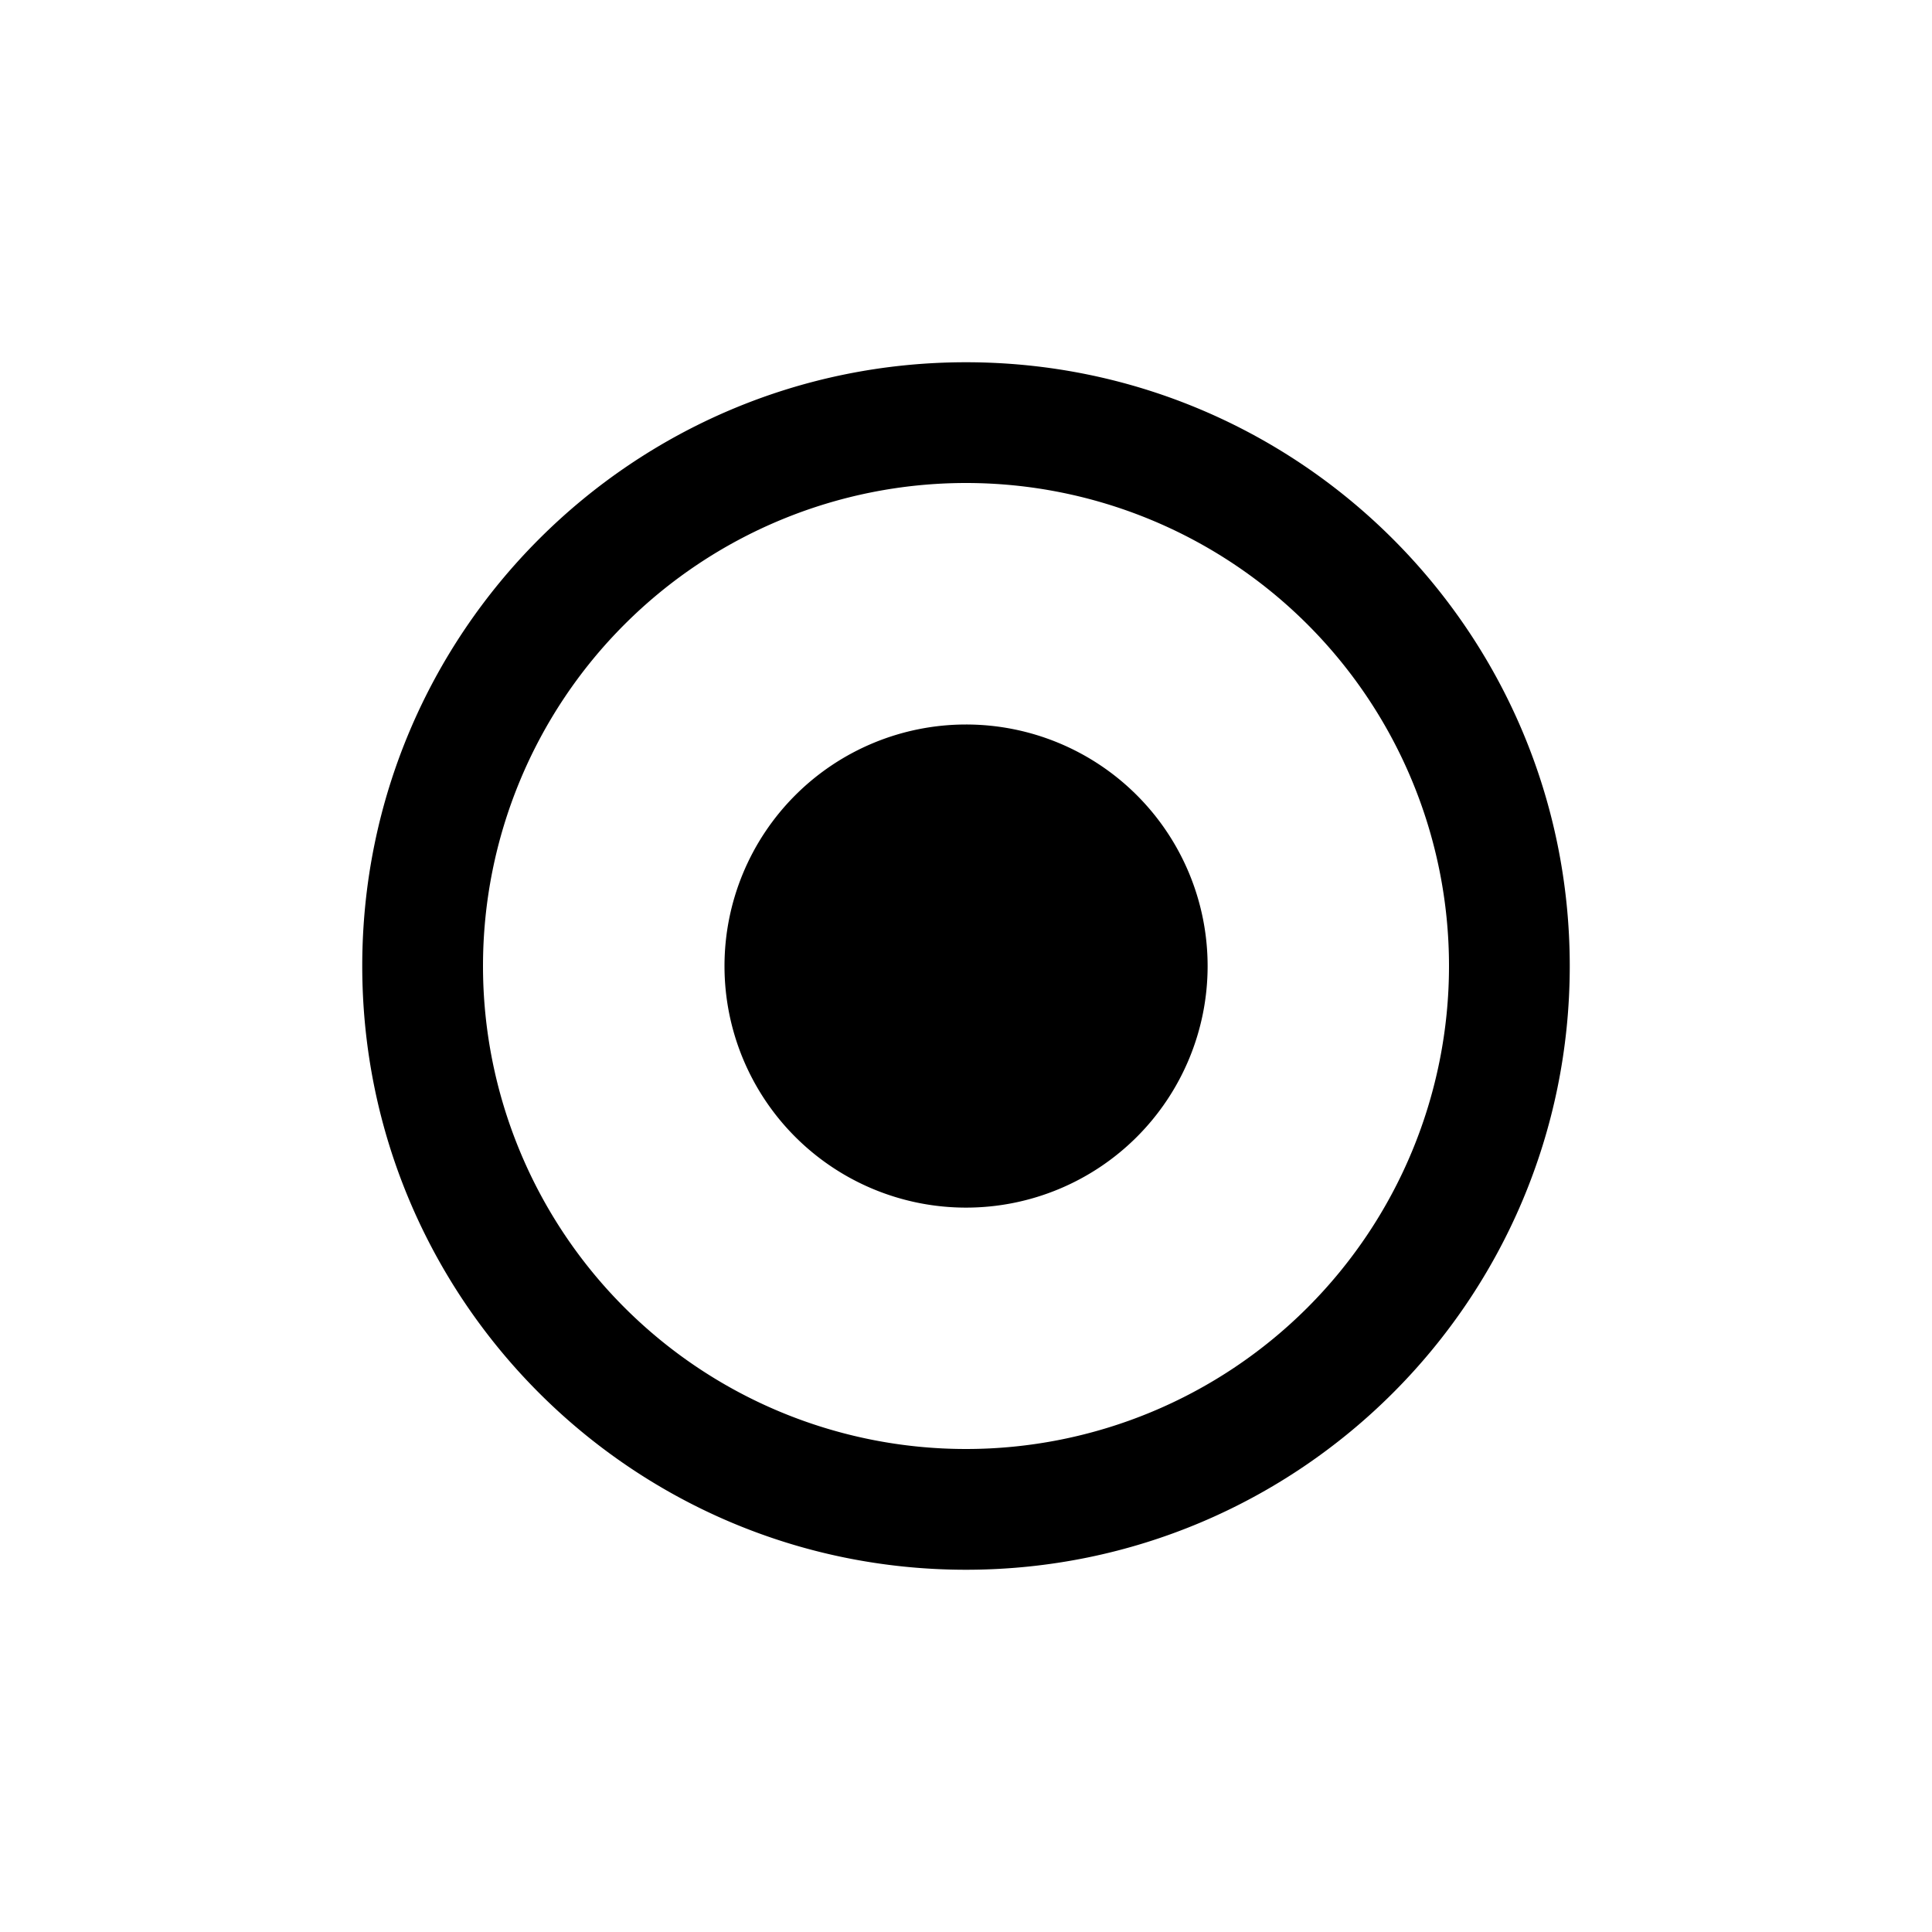 <svg xmlns="http://www.w3.org/2000/svg" viewBox="0 0 16 16"><path d="M8 6a2 2 0 10.001 4.001A2 2 0 008 6zm0-3C5.238 3 3 5.238 3 8s2.238 5 5 5 5-2.238 5-5-2.238-5-5-5zm0 9a4 4 0 110-8 4 4 0 010 8z"/></svg>